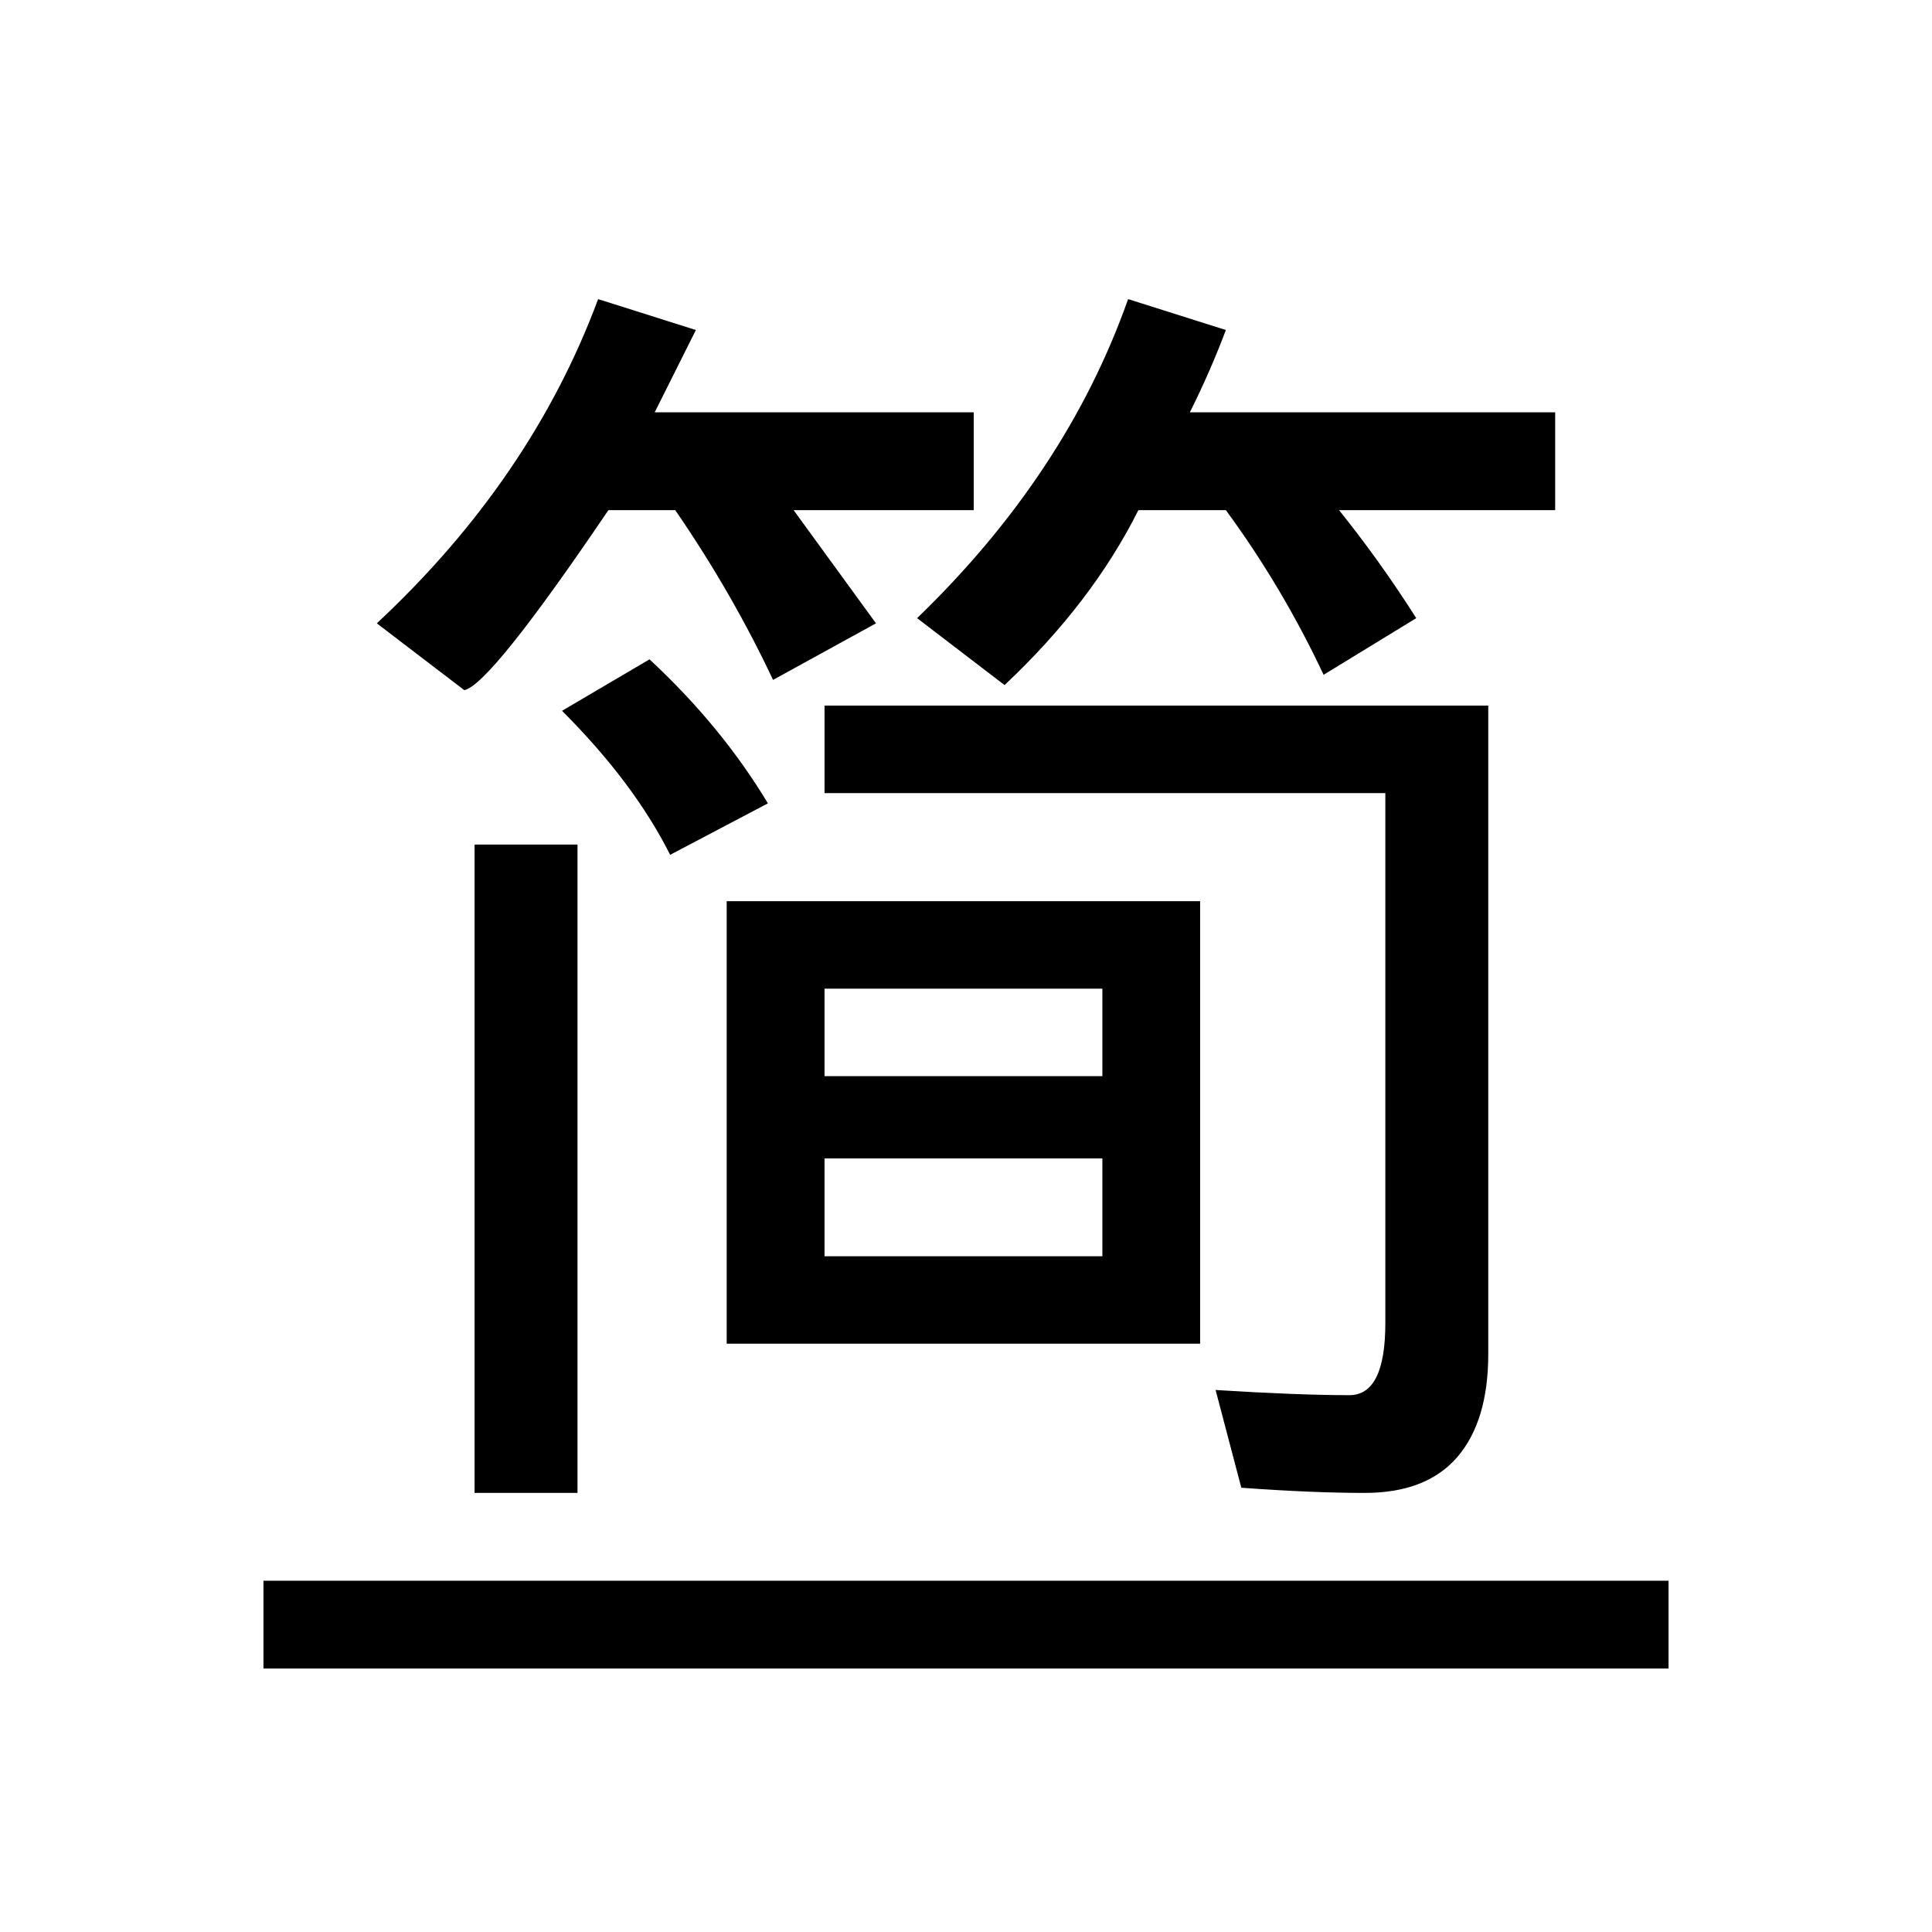 <svg height="22" width="22" xmlns="http://www.w3.org/2000/svg">
  <defs>
    <style type="text/css" id="current-color-scheme">.ColorScheme-Highlight { color:#000000; }</style>
  </defs><path class="ColorScheme-Highlight" fill="currentColor" d="m6.811 3.406c-.508 1.367-1.348 2.598-2.52 3.692l.996.761c.195-.039.742-.722 1.641-2.05h.761c.43.625.801 1.269 1.114 1.933l1.172-.644-.938-1.289h2.051v-1.114h-3.633l.469-.937zm6.035 0c-.469 1.328-1.27 2.539-2.403 3.633l.996.762c.665-.625 1.172-1.289 1.524-1.992h.996c.43.586.801 1.211 1.113 1.875l1.055-.645c-.273-.43-.566-.84-.879-1.23h2.461v-1.114h-4.16c.156-.312.293-.625.41-.937zm-5.45 4.102-.996.586c.547.547.957 1.094 1.231 1.64l1.113-.586c-.351-.585-.801-1.132-1.348-1.64zm1.993.527v.996h6.386v6.035c0 .547-.136.821-.41.821-.39 0-.898-.02-1.523-.059l.293 1.113c.547.04 1.015.059 1.406.059.469 0 .82-.137 1.055-.41.234-.274.351-.664.351-1.172v-7.383zm-3.985 1.582v7.383h1.172v-7.383zm2.871.645v5.039h5.391v-5.039zm1.114.996h3.164v.996h-3.164zm0 1.933h3.164v1.114h-3.164zm-6.389 4.809v1h16v-1z"/></svg>